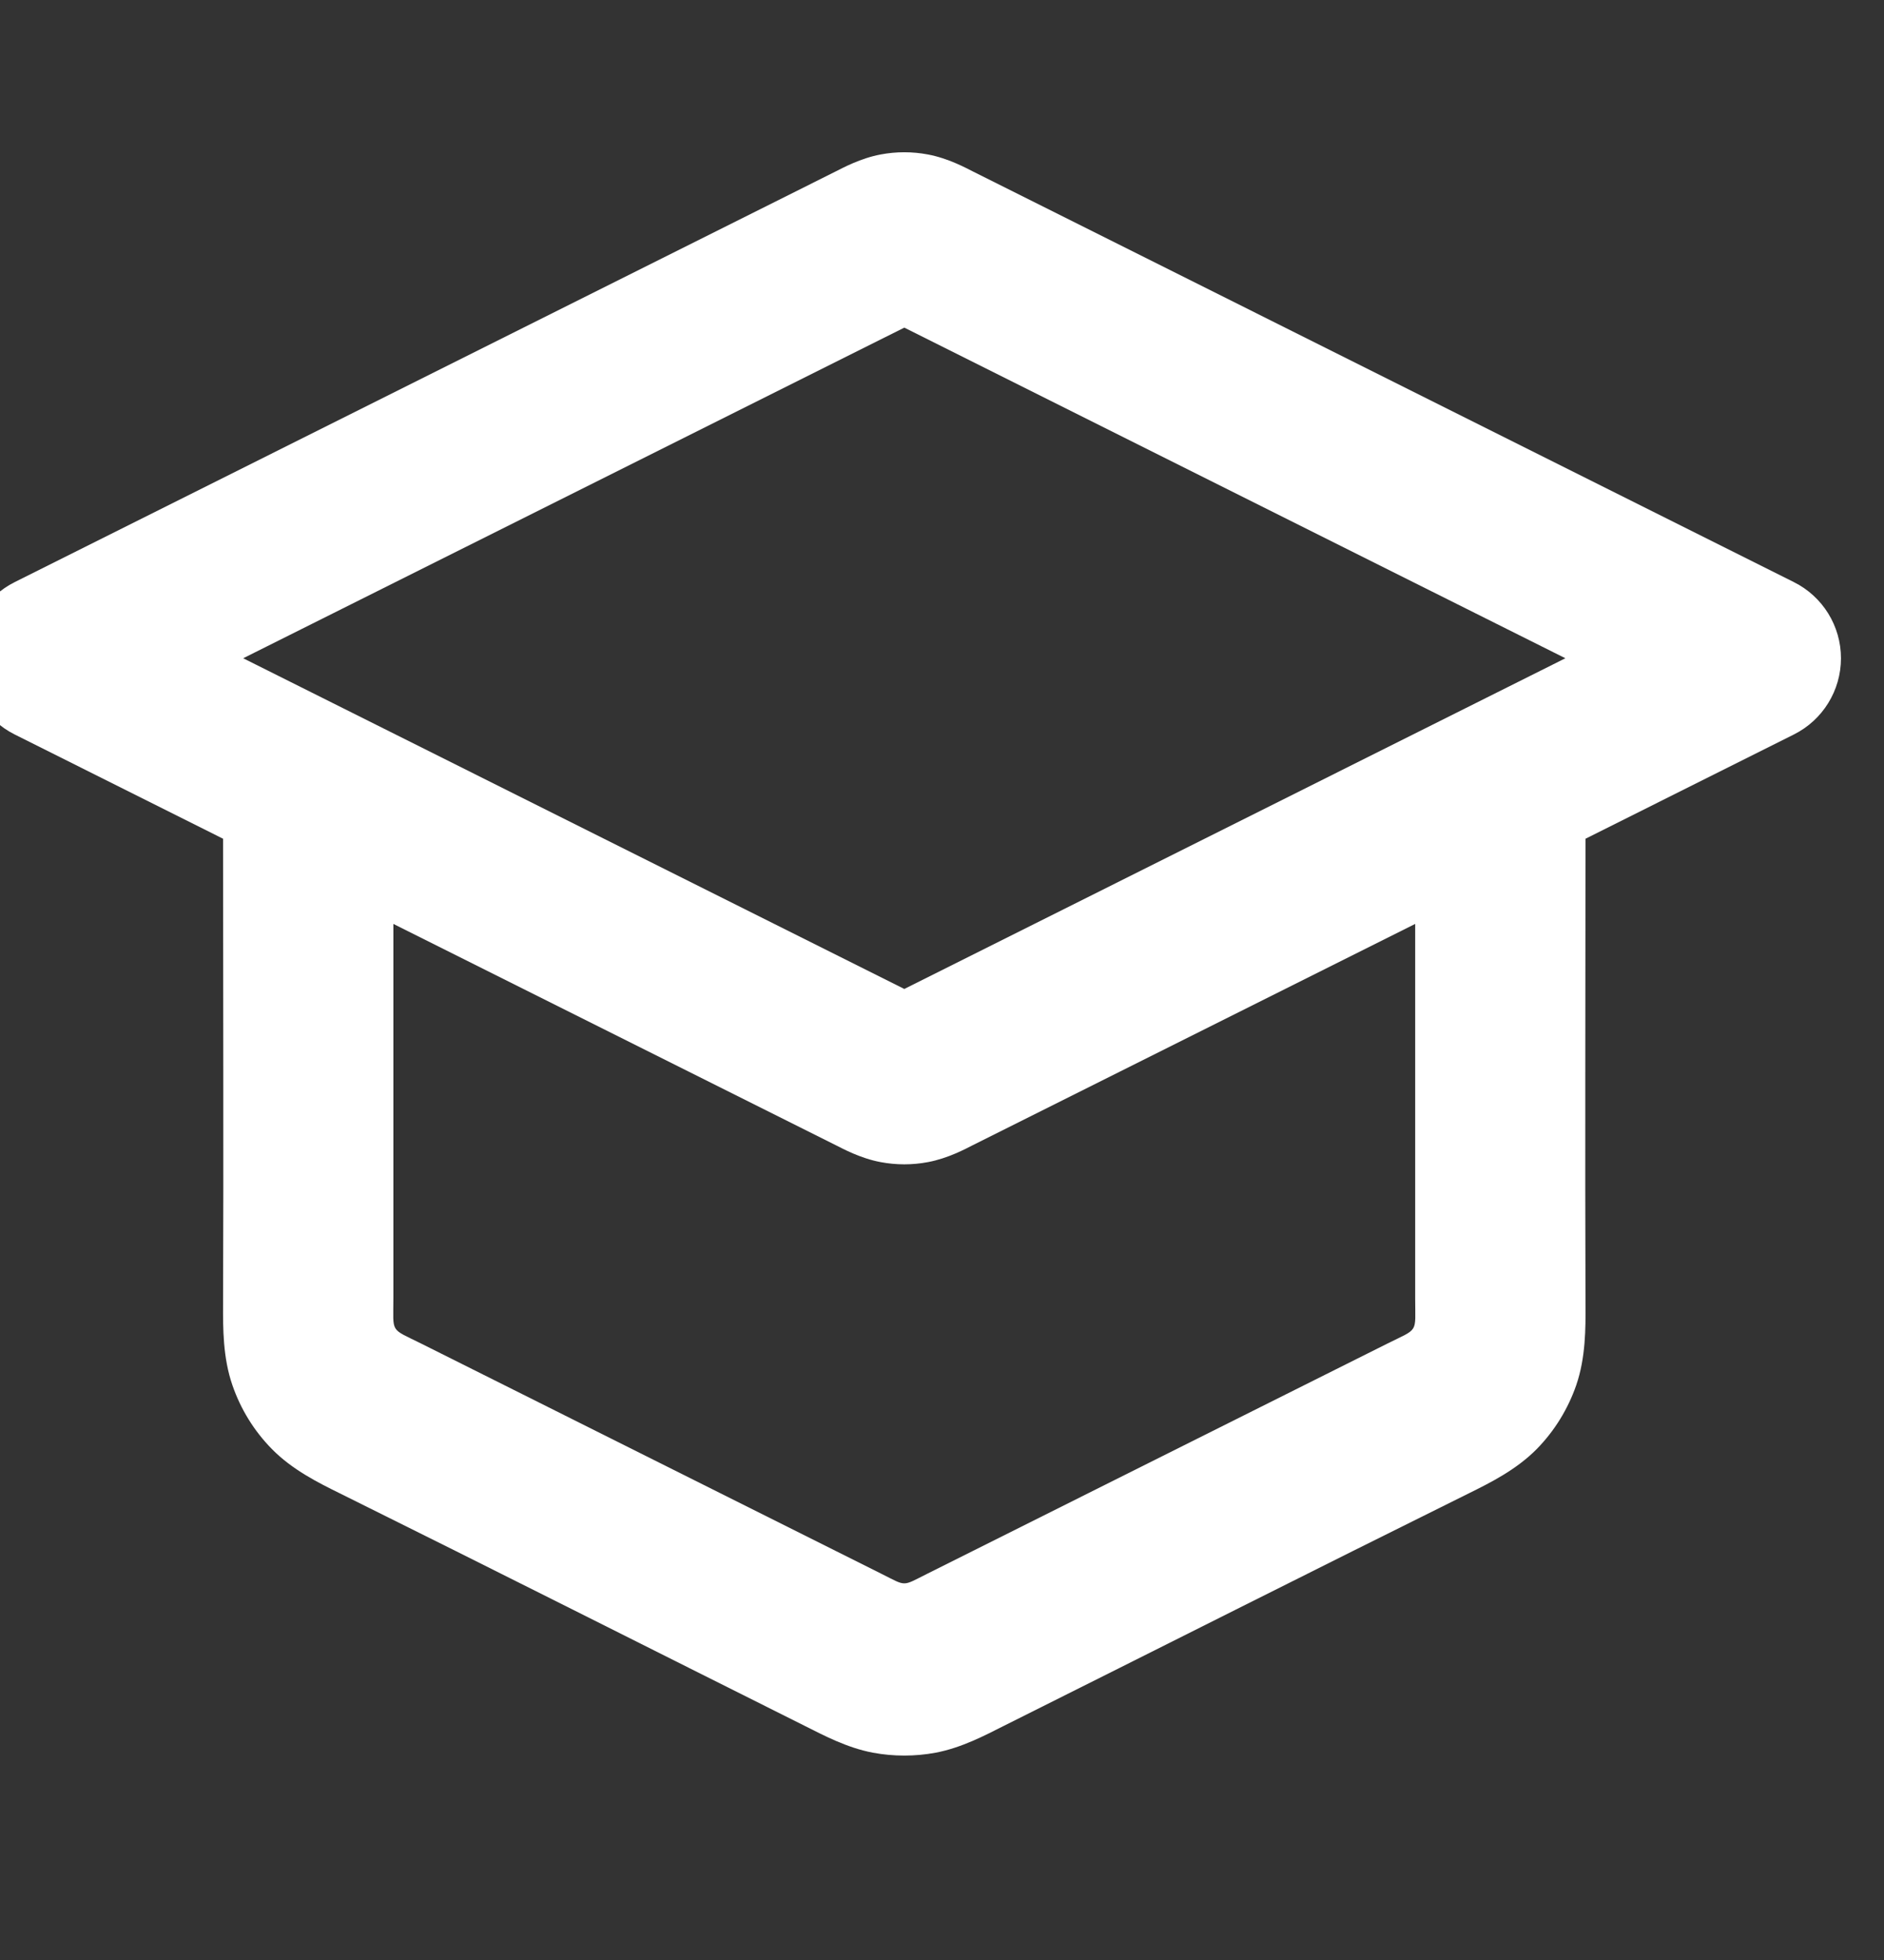 <svg width="25" height="26" viewBox="0 0 25 26" fill="none" xmlns="http://www.w3.org/2000/svg">
<rect x="0" y="0" width="25" height="26" fill="#333333" stroke="none"/>
<g clip-path="url(#clip0_220_13882)">
<path fill-rule="evenodd" clip-rule="evenodd" d="M12 4.346L20.772 8.732C17.848 10.195 14.924 11.657 12 13.119C9.075 11.657 6.151 10.195 3.227 8.732L12 4.346ZM2.96 11.126L0.195 9.743C-0.188 9.552 -0.43 9.16 -0.43 8.732C-0.43 8.304 -0.188 7.913 0.195 7.722L11.09 2.274C11.18 2.229 11.417 2.099 11.687 2.049C11.894 2.01 12.106 2.01 12.312 2.049C12.582 2.099 12.82 2.229 12.909 2.274L23.804 7.722C24.187 7.913 24.429 8.304 24.429 8.732C24.429 9.16 24.187 9.552 23.804 9.743L21.039 11.126C21.039 13.185 21.032 15.245 21.039 17.305C21.041 17.617 21.042 18.009 20.916 18.375C20.806 18.692 20.628 18.981 20.394 19.22C20.122 19.497 19.771 19.671 19.492 19.809C17.428 20.831 15.373 21.869 13.313 22.898C13.076 23.017 12.764 23.184 12.416 23.25C12.141 23.301 11.858 23.301 11.583 23.25C11.235 23.184 10.924 23.017 10.686 22.898C8.626 21.869 6.571 20.831 4.508 19.809C4.228 19.671 3.877 19.497 3.606 19.22C3.371 18.981 3.193 18.692 3.084 18.375C2.957 18.009 2.959 17.617 2.96 17.305C2.968 15.245 2.96 13.185 2.96 11.126ZM5.22 12.256V17.22C5.22 17.696 5.169 17.613 5.595 17.826L11.696 20.877C12.034 21.046 11.965 21.046 12.303 20.877L18.404 17.826C18.831 17.613 18.779 17.696 18.779 17.22V12.256L12.909 15.191C12.82 15.236 12.582 15.366 12.312 15.416C12.106 15.455 11.894 15.455 11.687 15.416C11.417 15.366 11.18 15.236 11.09 15.191L5.22 12.256Z" fill="white"/>
</g>
<defs>
<clipPath id="clip0_220_13882">
<rect width="24.859" height="24.859" fill="white" transform="translate(0 0.791)"/>
</clipPath>
</defs>
</svg>
